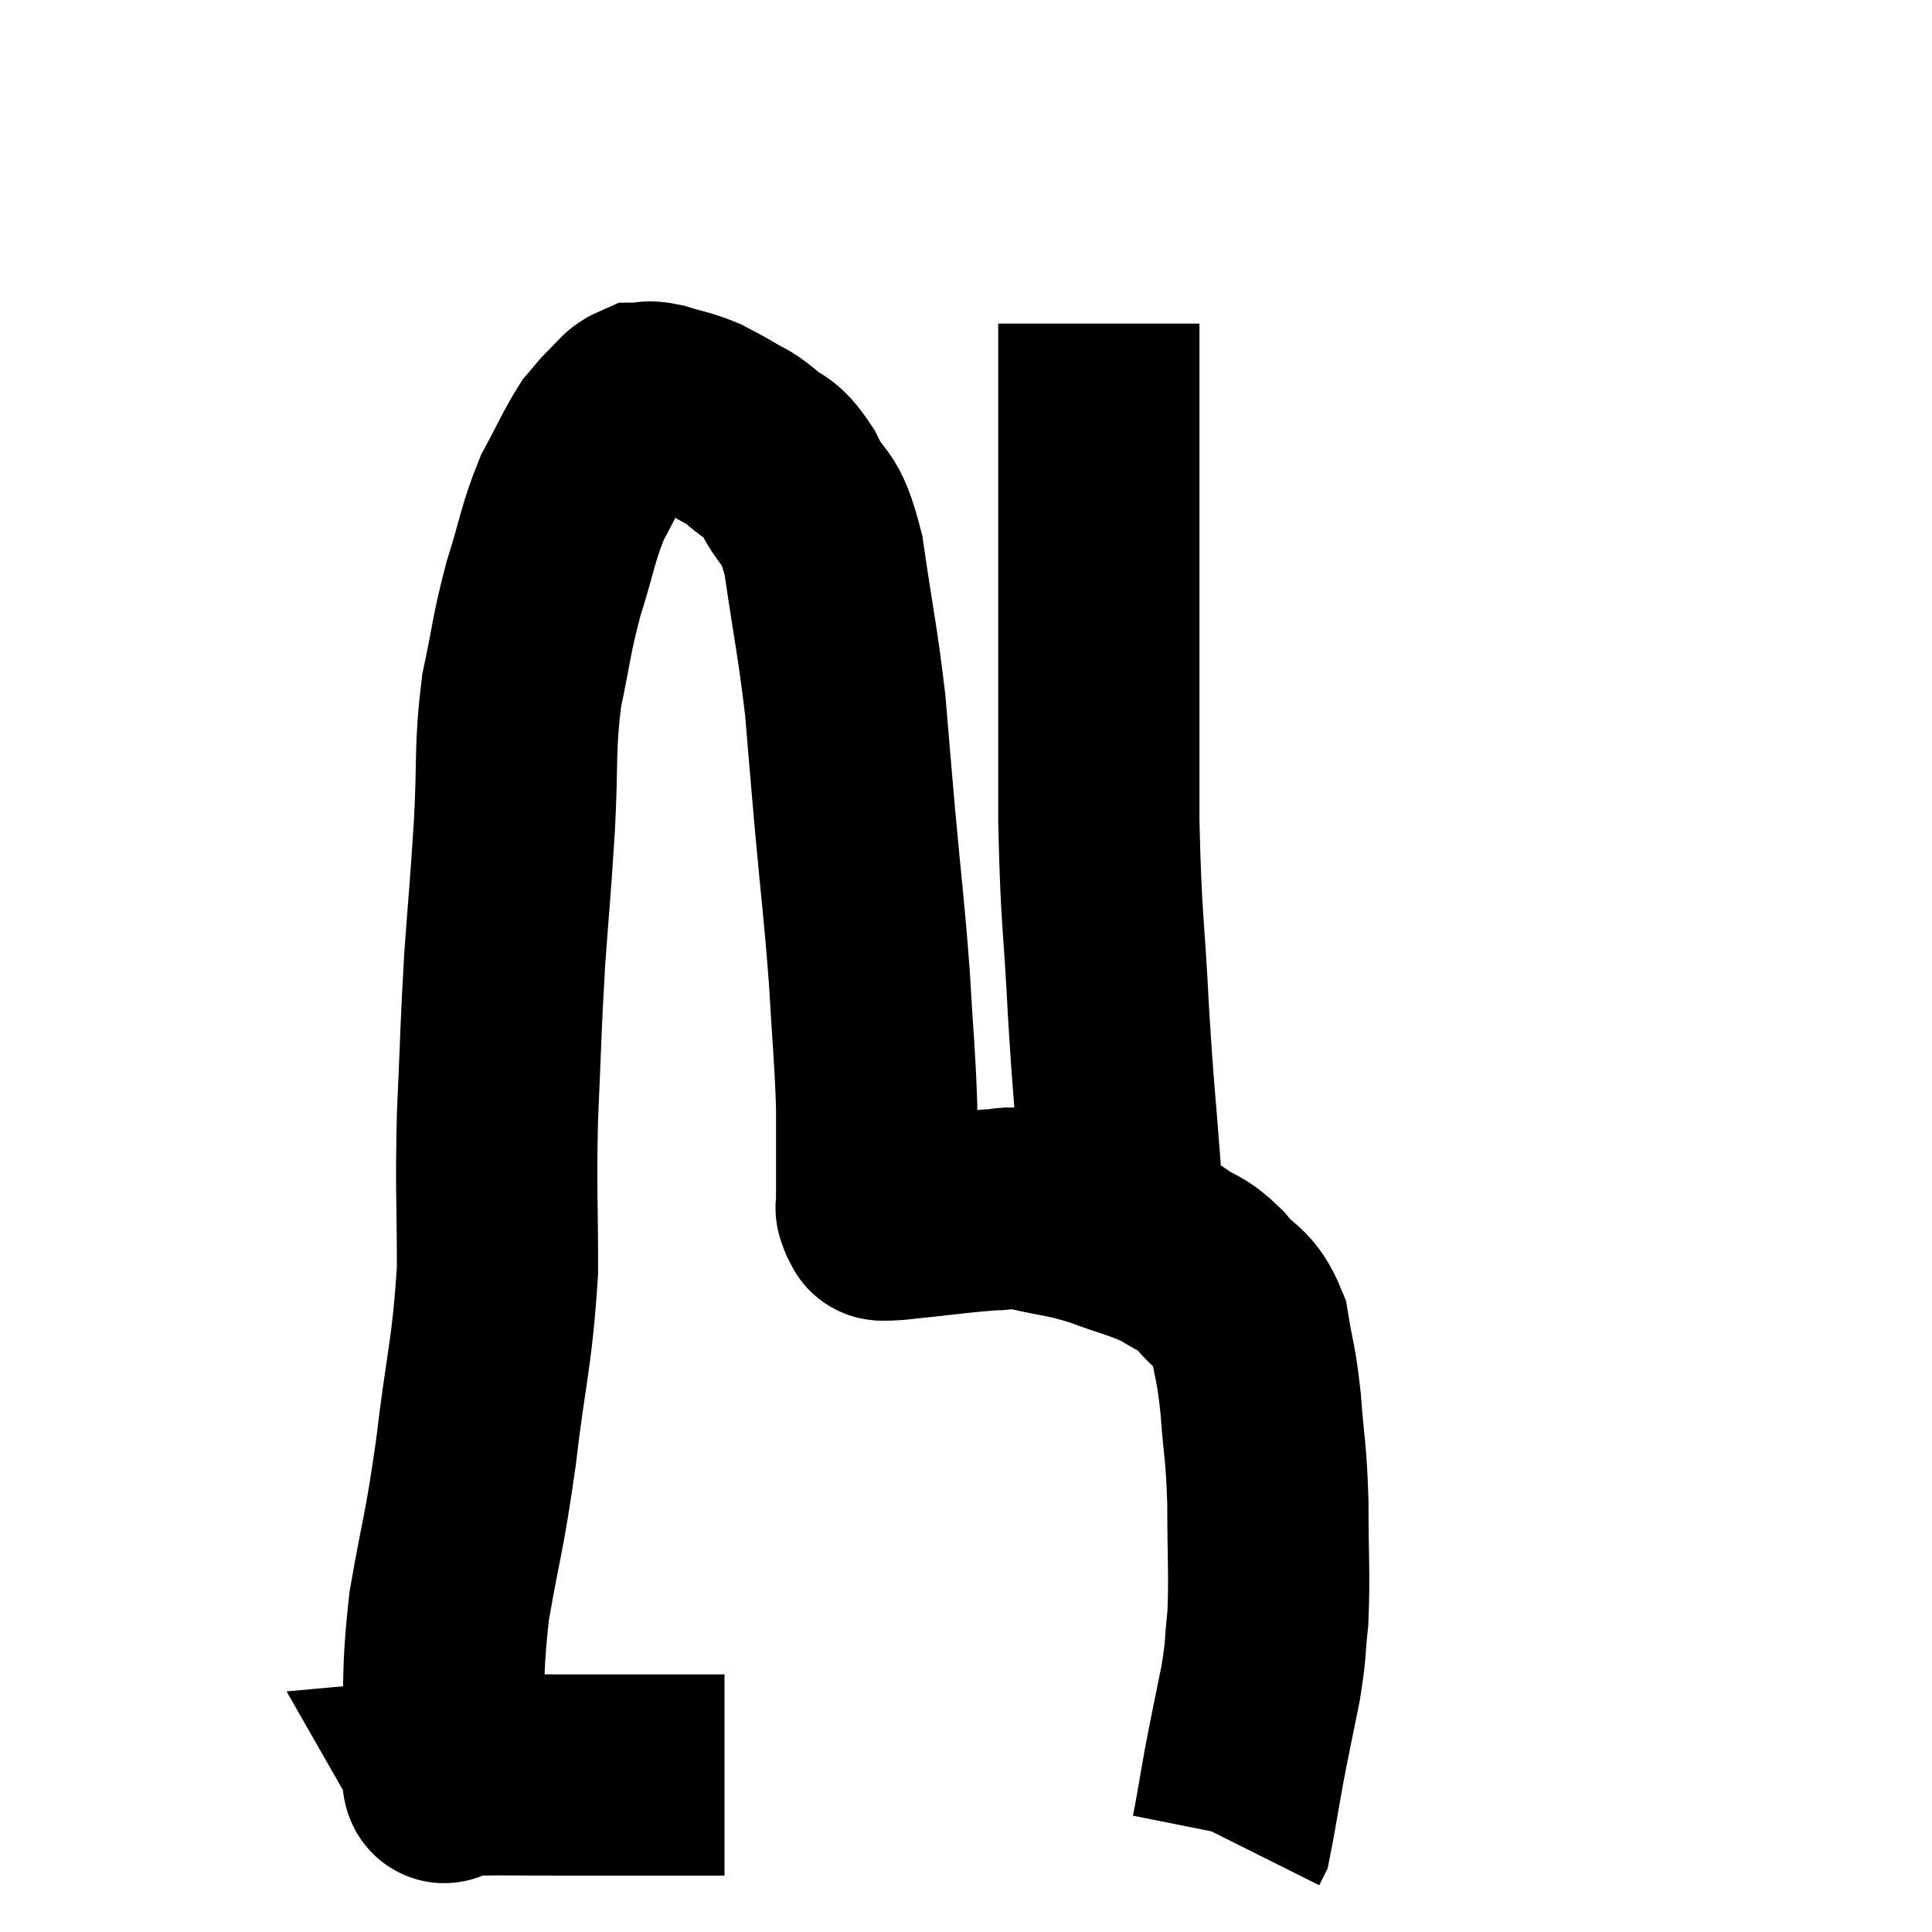 <svg width="48" height="48" viewBox="0 0 48 48" xmlns="http://www.w3.org/2000/svg"><path d="M 18 44.1 C 17.49 44.1, 17.985 44.1, 16.98 44.1 C 15.48 44.1, 15.255 44.1, 13.98 44.1 C 12.93 44.1, 12.57 44.085, 11.88 44.1 C 11.55 44.13, 11.385 44.145, 11.22 44.16 C 11.22 44.16, 11.22 44.16, 11.22 44.16 C 11.22 44.16, 11.22 44.16, 11.22 44.16 C 11.22 44.16, 11.22 44.16, 11.22 44.16 C 11.22 44.16, 11.28 44.265, 11.22 44.16 C 11.1 43.95, 10.995 44.805, 10.98 43.74 C 11.07 41.82, 10.95 41.805, 11.16 39.9 C 11.49 38.01, 11.52 38.205, 11.82 36.12 C 12.09 33.84, 12.225 33.66, 12.36 31.56 C 12.36 29.64, 12.315 29.655, 12.36 27.72 C 12.45 25.77, 12.435 25.62, 12.54 23.82 C 12.66 22.17, 12.675 22.185, 12.78 20.52 C 12.87 18.84, 12.78 18.63, 12.96 17.16 C 13.23 15.9, 13.185 15.84, 13.5 14.64 C 13.86 13.5, 13.845 13.29, 14.22 12.36 C 14.61 11.64, 14.7 11.4, 15 10.92 C 15.21 10.68, 15.195 10.665, 15.42 10.44 C 15.66 10.23, 15.66 10.125, 15.9 10.02 C 16.14 10.02, 16.02 9.945, 16.38 10.02 C 16.86 10.17, 16.935 10.155, 17.34 10.32 C 17.67 10.5, 17.67 10.485, 18 10.68 C 18.33 10.89, 18.27 10.785, 18.66 11.1 C 19.11 11.52, 19.11 11.265, 19.56 11.94 C 20.01 12.87, 20.1 12.405, 20.46 13.8 C 20.73 15.66, 20.805 15.885, 21 17.52 C 21.12 18.93, 21.09 18.645, 21.24 20.34 C 21.42 22.32, 21.465 22.515, 21.6 24.3 C 21.69 25.89, 21.735 26.16, 21.78 27.48 C 21.78 28.53, 21.78 28.965, 21.78 29.58 C 21.78 29.76, 21.78 29.85, 21.78 29.94 C 21.78 29.94, 21.78 29.91, 21.78 29.94 C 21.78 30, 21.75 29.985, 21.78 30.06 C 21.84 30.15, 21.78 30.18, 21.9 30.24 C 22.08 30.27, 21.585 30.345, 22.26 30.3 C 23.43 30.18, 23.775 30.12, 24.6 30.06 C 25.08 30.06, 24.87 29.955, 25.56 30.06 C 26.46 30.27, 26.475 30.21, 27.36 30.48 C 28.23 30.81, 28.425 30.81, 29.1 31.14 C 29.58 31.47, 29.58 31.335, 30.06 31.8 C 30.54 32.4, 30.705 32.235, 31.02 33 C 31.17 33.93, 31.2 33.78, 31.32 34.86 C 31.41 36.09, 31.455 35.985, 31.5 37.32 C 31.5 38.76, 31.545 39.075, 31.5 40.2 C 31.41 41.01, 31.47 40.89, 31.32 41.82 C 31.11 42.87, 31.08 42.975, 30.9 43.92 C 30.75 44.76, 30.69 45.15, 30.6 45.6 L 30.54 45.72" fill="none" stroke="black" stroke-width="5"></path><path d="M 28.02 30.54 C 27.93 29.85, 27.96 30.51, 27.84 29.16 C 27.69 27.15, 27.675 27.33, 27.54 25.14 C 27.42 22.77, 27.36 22.965, 27.3 20.4 C 27.3 17.64, 27.3 17.235, 27.3 14.88 C 27.3 12.93, 27.3 12.57, 27.3 10.98 C 27.3 9.75, 27.3 9.255, 27.3 8.52 L 27.3 8.04" fill="none" stroke="black" stroke-width="5"></path></svg>